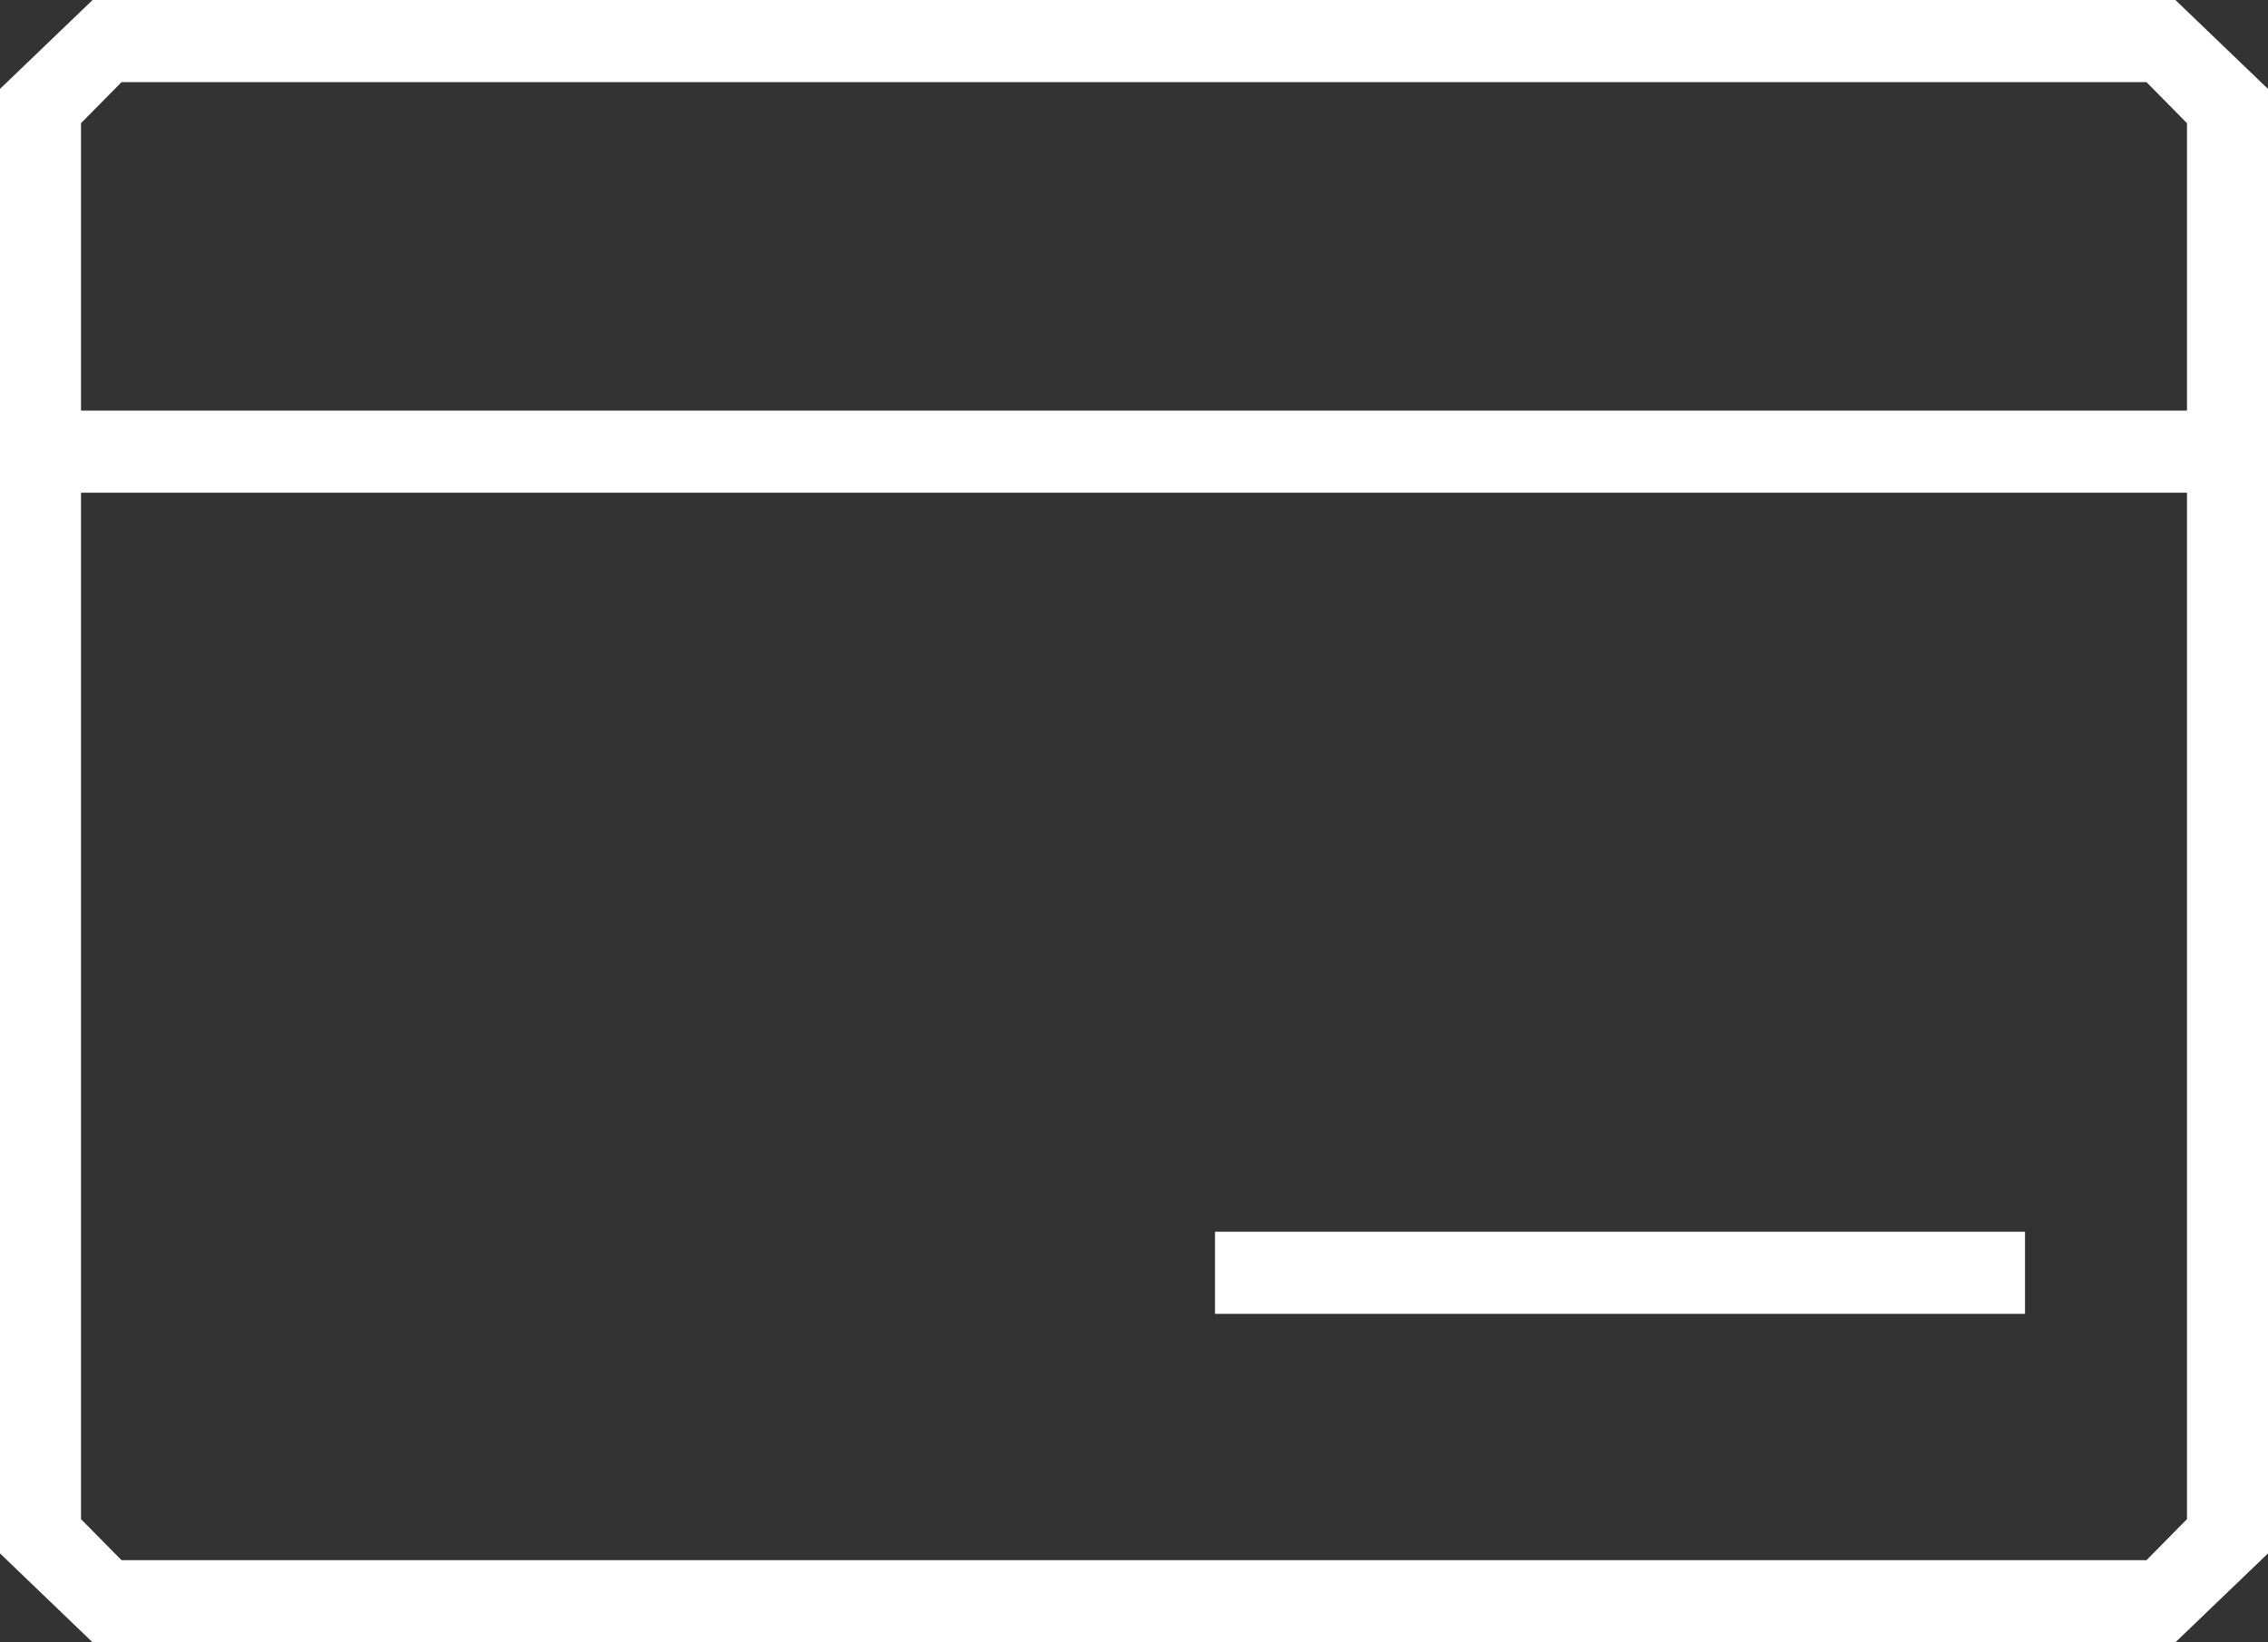 <svg width="29" height="21" viewBox="0 0 29 21" version="1.1" xmlns="http://www.w3.org/2000/svg" xmlns:xlink="http://www.w3.org/1999/xlink">
<rect x="0" y="0" width="29" height="21" fill="#333333" stroke="none"/>
<title>Group 32</title>
<desc>Created using Figma</desc>
<g id="Canvas" transform="translate(2911 -255)">
<g id="Group 32">
<g id="noun_246807_cc">
<g id="Group">
<g id="Group">
<g id="Shape">
<use xlink:href="#path0_fill" transform="translate(-2911 255)" fill="#FFFFFF"/>
</g>
</g>
</g>
</g>
</g>
</g>
<defs>
<path id="path0_fill" fill-rule="evenodd" d="M 1.036 6.3L 1.036 19.425L 1.554 19.95L 27.446 19.95L 27.964 19.425L 27.964 6.3L 1.036 6.3ZM 1.036 5.25L 1.036 1.575L 1.554 1.05L 27.446 1.05L 27.964 1.575L 27.964 5.25L 1.036 5.25ZM 0 1.137L 1.184 0L 27.816 0L 29 1.137L 29 19.863L 27.816 21L 1.184 21L 0 19.863L 0 1.137ZM 15.536 15.75L 25.893 15.75L 25.893 16.8L 15.536 16.8L 15.536 15.75Z"/>
</defs>
</svg>
